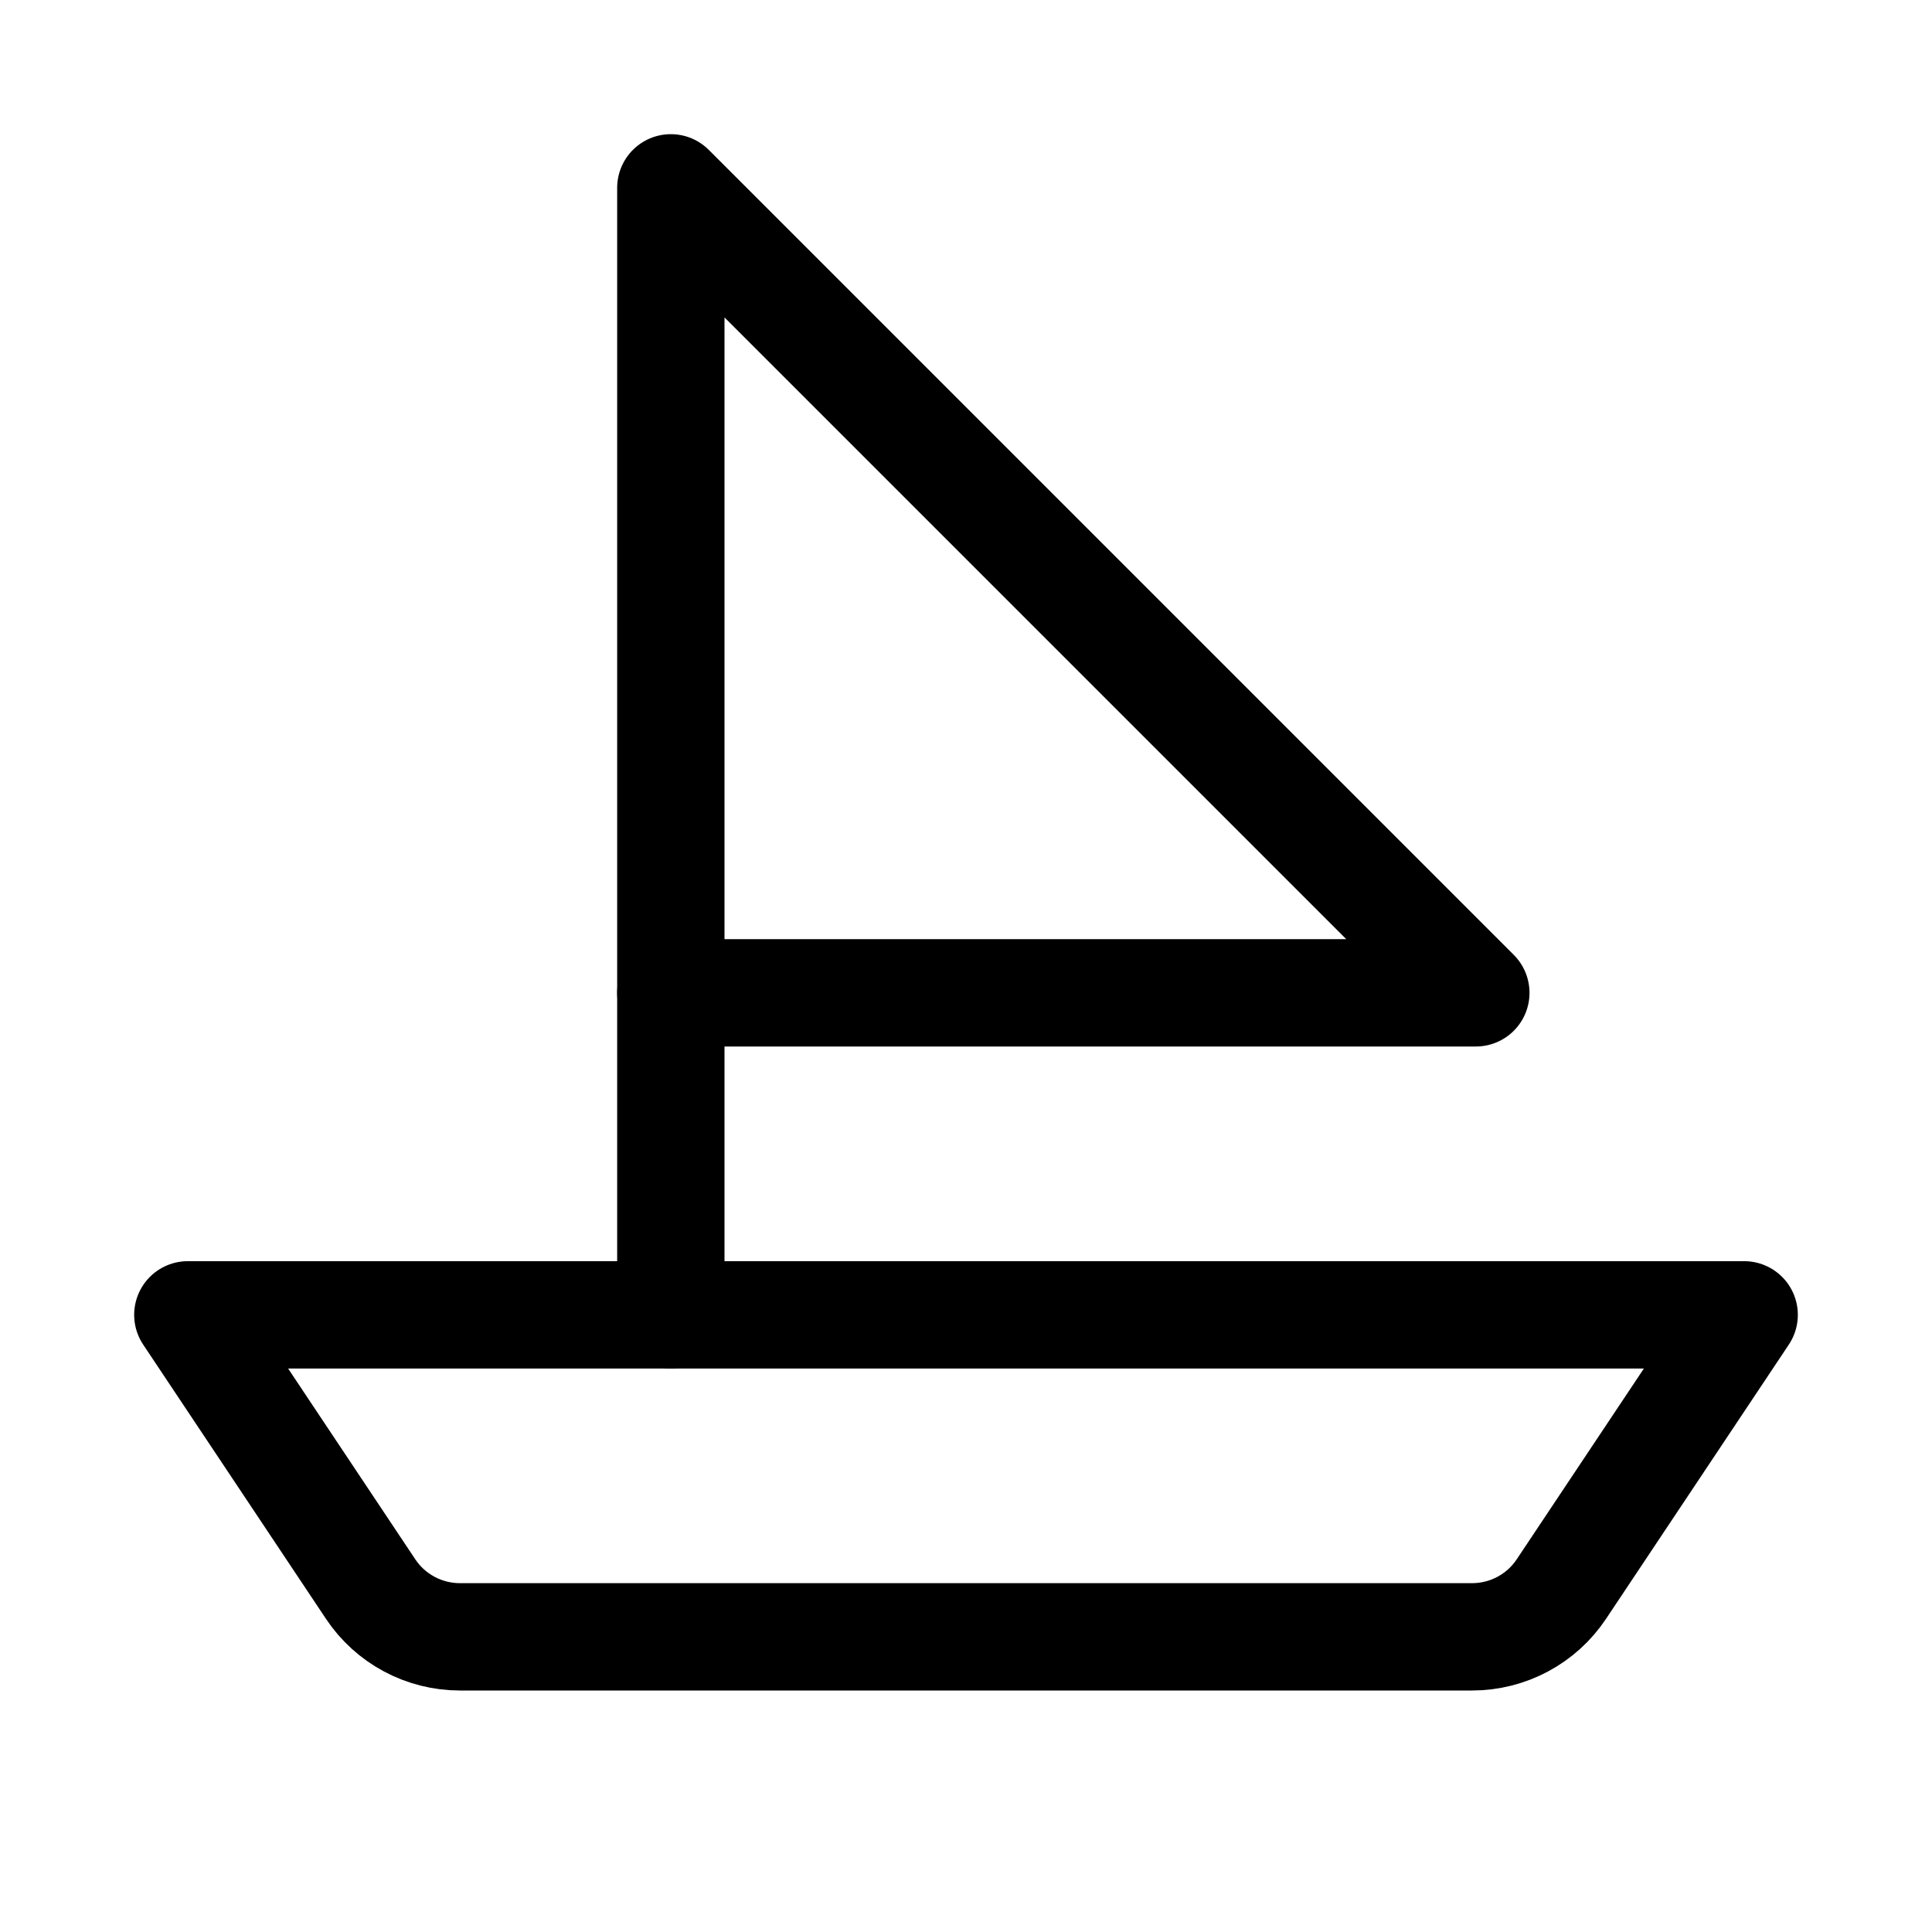 <svg xmlns="http://www.w3.org/2000/svg" height="18" width="18" viewBox="0 0 18 18"><title>sailboat</title><g fill="none" stroke="currentColor" class="nc-icon-wrapper"><polygon points="13.75 9.25 6.25 9.25 6.25 1.75 13.75 9.25" stroke-linecap="round" stroke-linejoin="round" stroke="currentColor"></polygon><line x1="6.25" y1="9.25" x2="6.25" y2="12.25" stroke-linecap="round" stroke-linejoin="round" stroke="currentColor"></line><path d="M1.75,12.25h14.5l-1.703,2.555c-.185,.278-.498,.445-.832,.445H4.285c-.334,0-.647-.167-.832-.445l-1.703-2.555Z" stroke-linecap="round" stroke-linejoin="round"></path></g></svg>